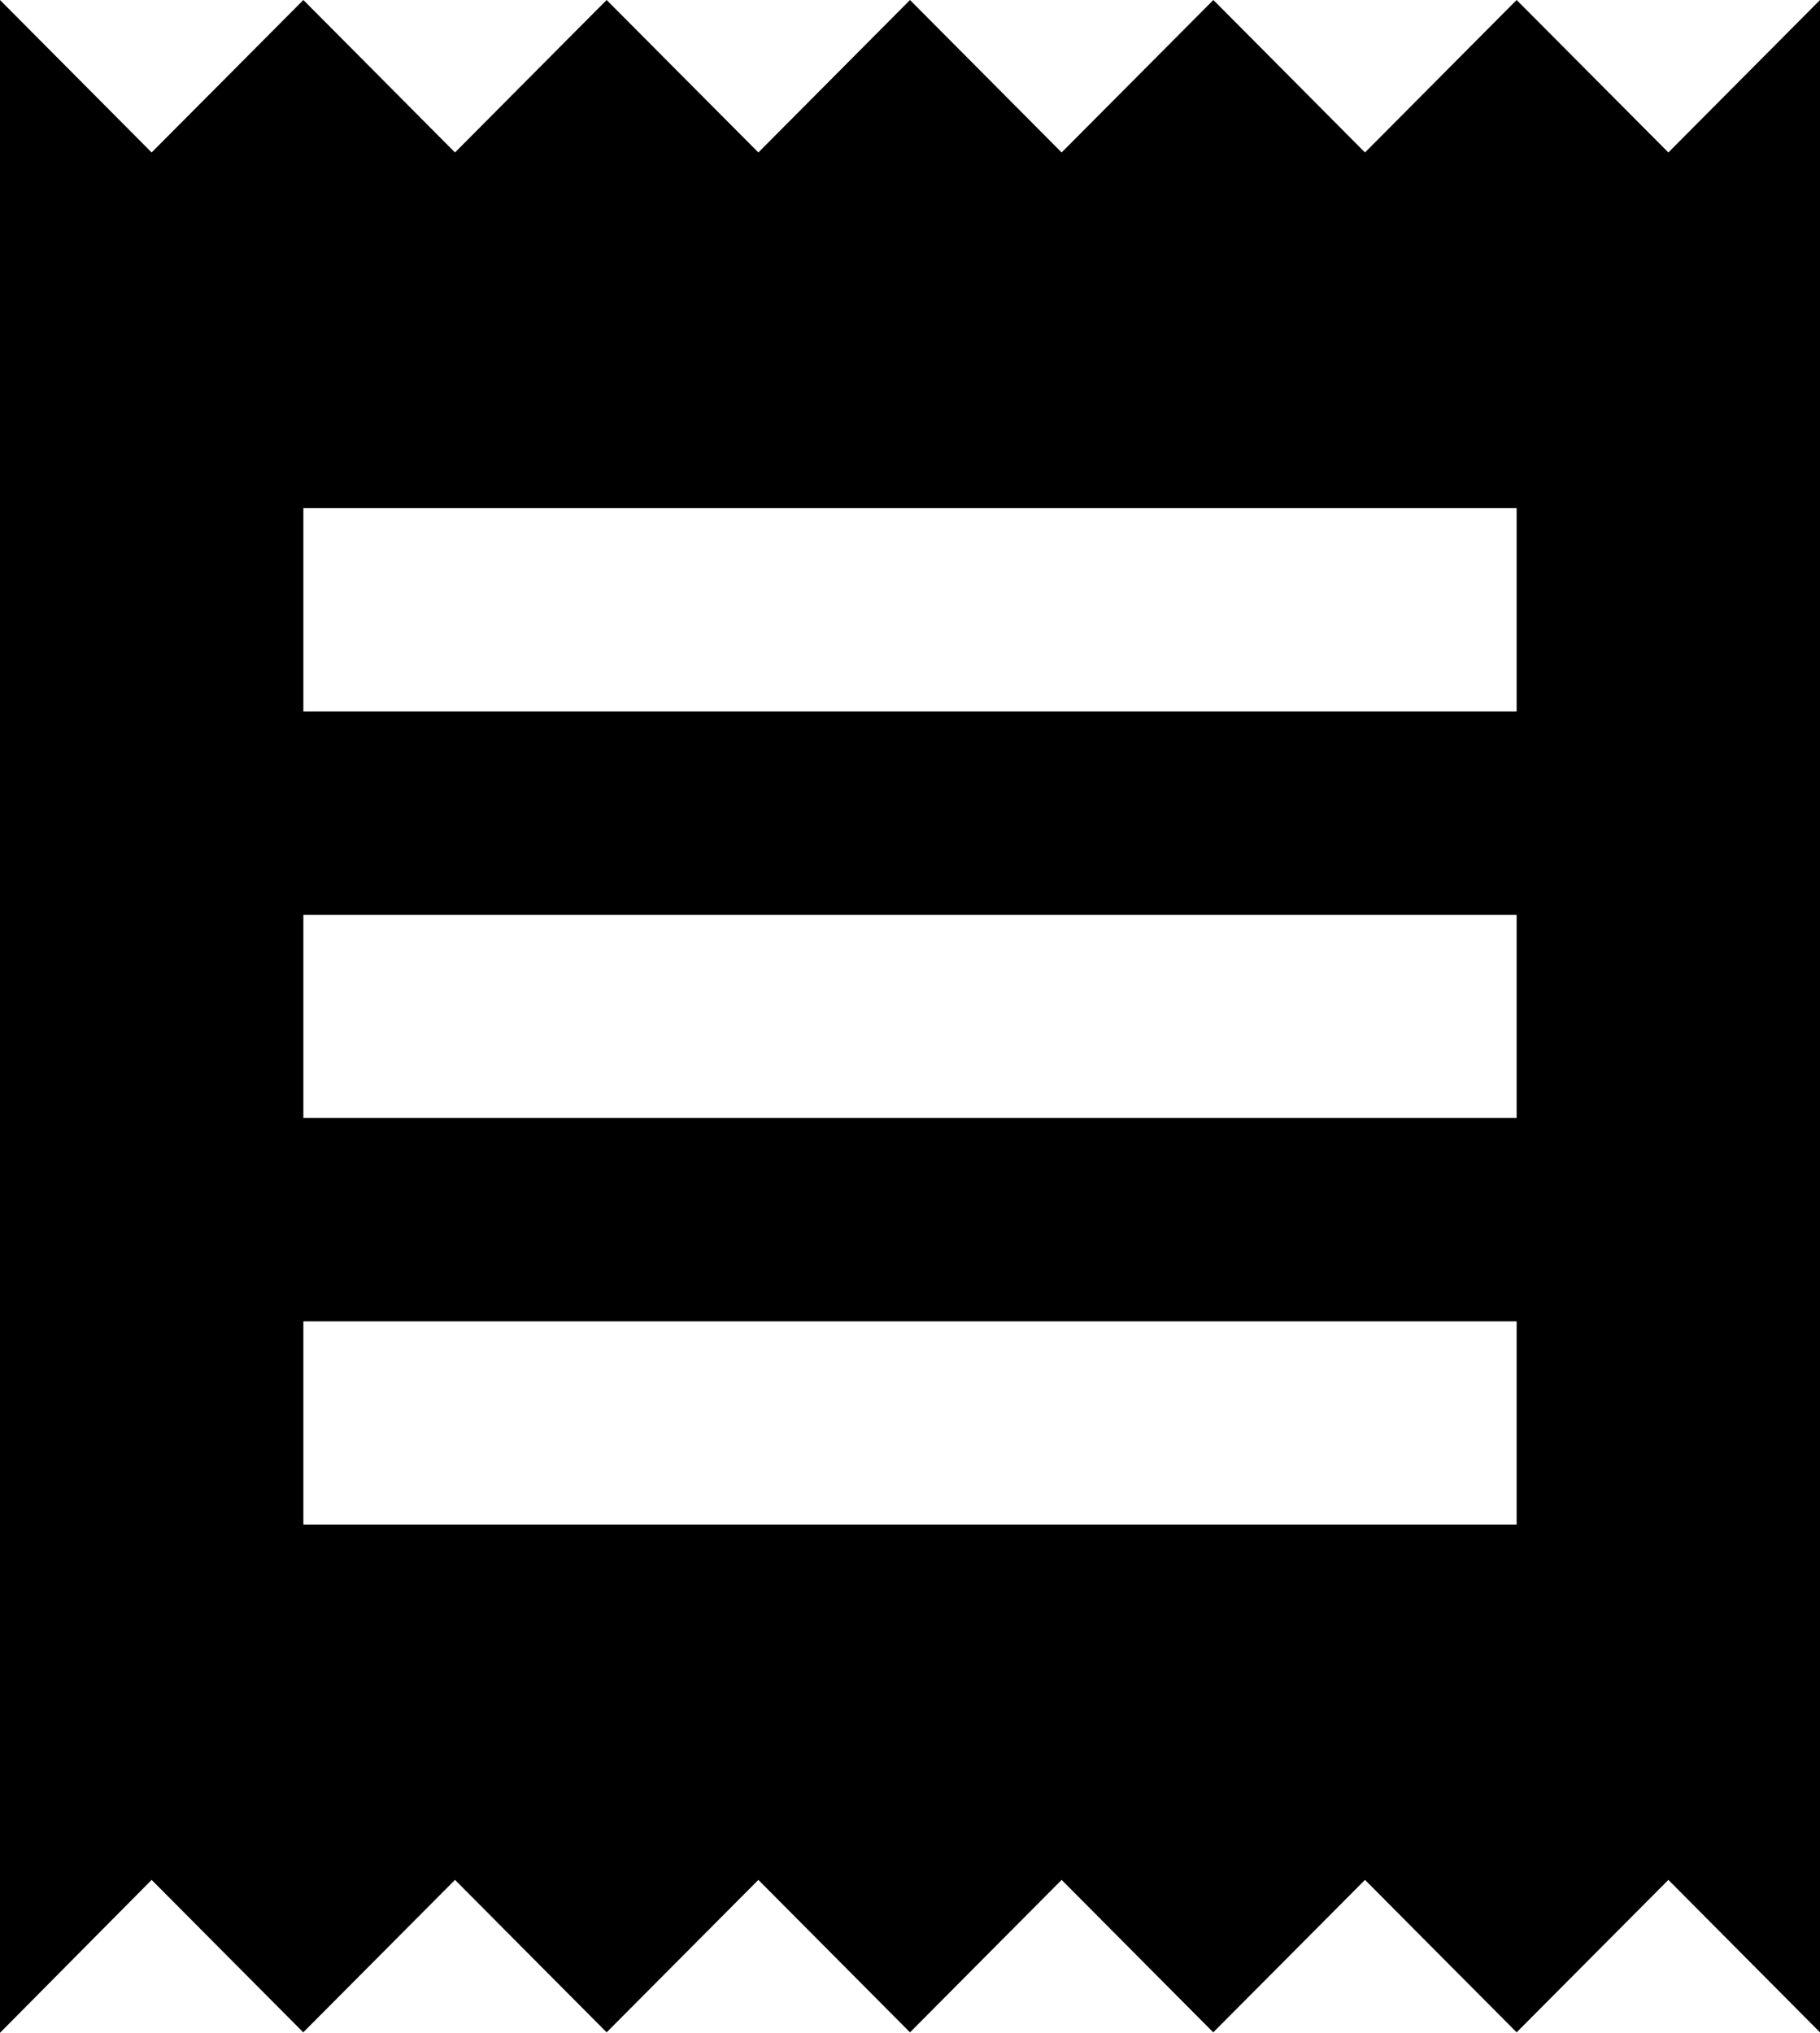 <svg xmlns="http://www.w3.org/2000/svg" width="15.784" height="17.626" viewBox="0 0 15.784 17.626">
  <path id="Path_12779" data-name="Path 12779" d="M16.153,15.219H5.631V13.457H16.153Zm0-3.525H5.631V9.932H16.153Zm0-3.525H5.631V6.406H16.153ZM3,19.626,4.315,18.3l1.315,1.322L6.946,18.3l1.315,1.322L9.577,18.3l1.315,1.322L12.207,18.3l1.315,1.322L14.838,18.3l1.315,1.322L17.469,18.3l1.315,1.322V2L17.469,3.322,16.153,2,14.838,3.322,13.523,2,12.207,3.322,10.892,2,9.577,3.322,8.261,2,6.946,3.322,5.631,2,4.315,3.322,3,2Z" transform="translate(-3 -2)"/>
</svg>
